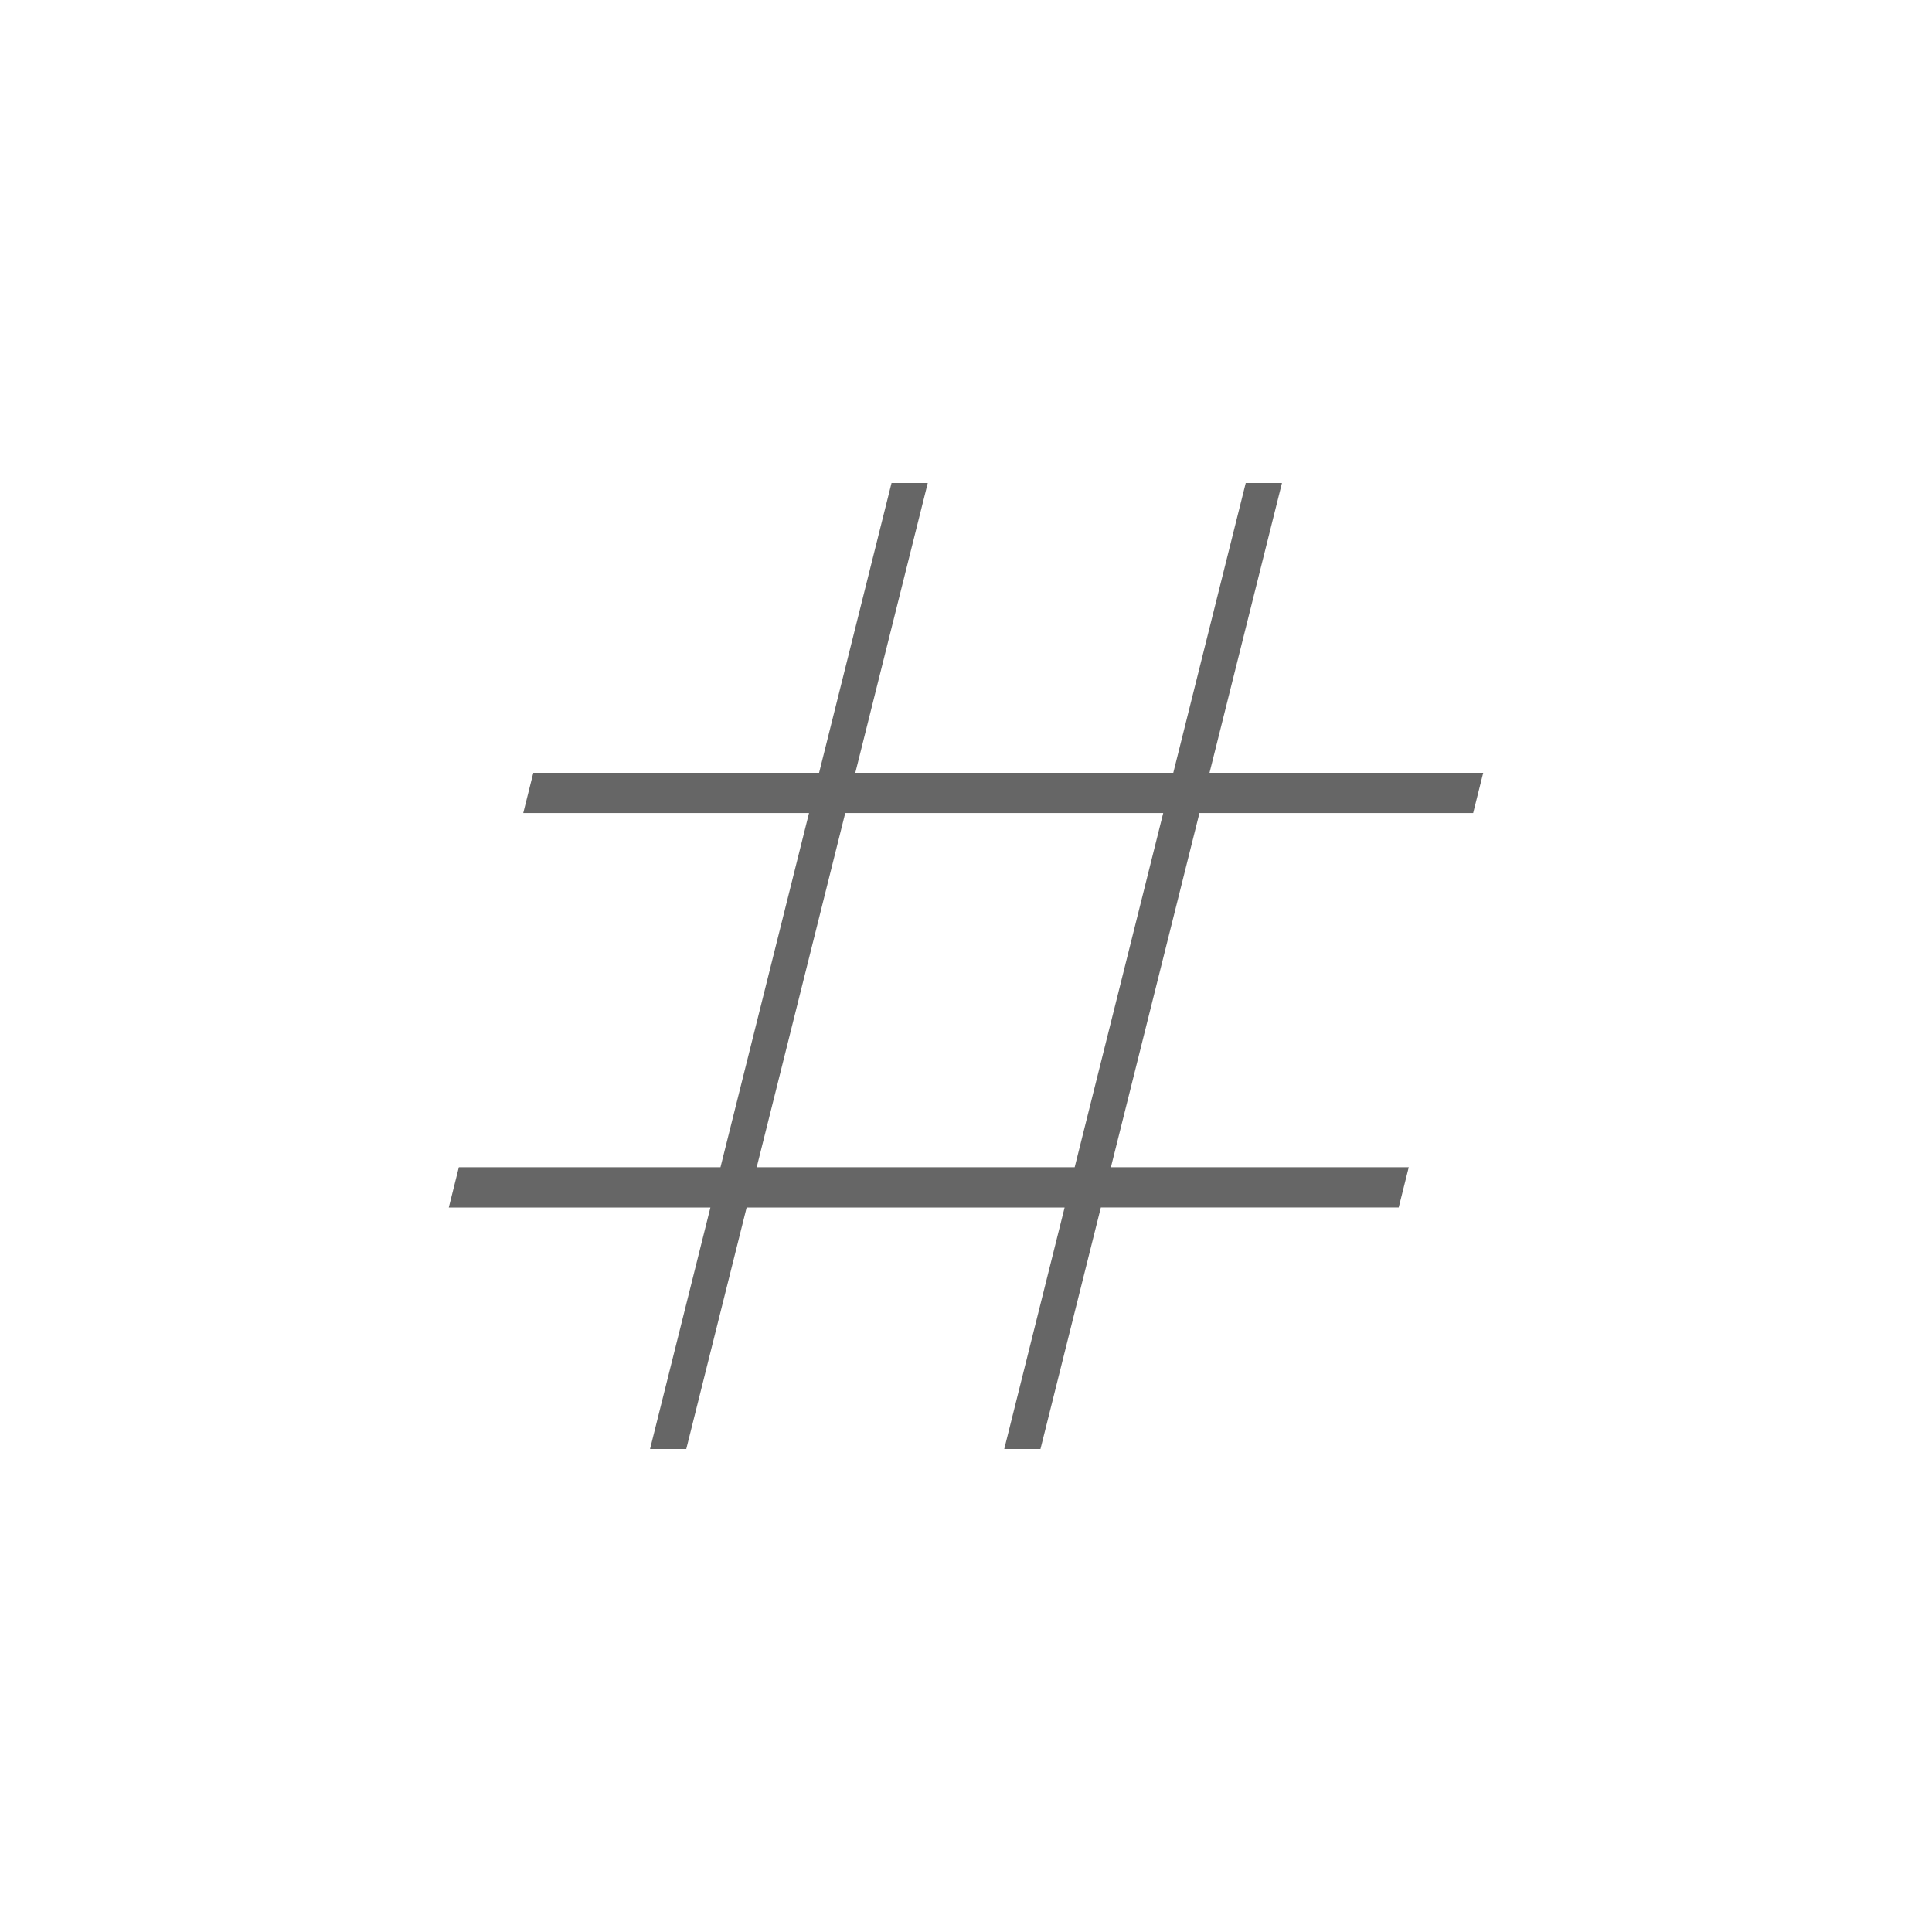 <svg xmlns="http://www.w3.org/2000/svg" height="20px" viewBox="0 -960 960 960" width="20px" fill="#666"><path d="m323-240 30-120H223l5-20h130l44-176H260l5-20h142l36-144h18l-36 144h158l36-144h18l-36 144h136l-5 20H596l-44 176h148l-5 20H547l-30 120h-18l30-120H371l-30 120h-18Zm53-140h158l44-176H420l-44 176Z"/></svg>